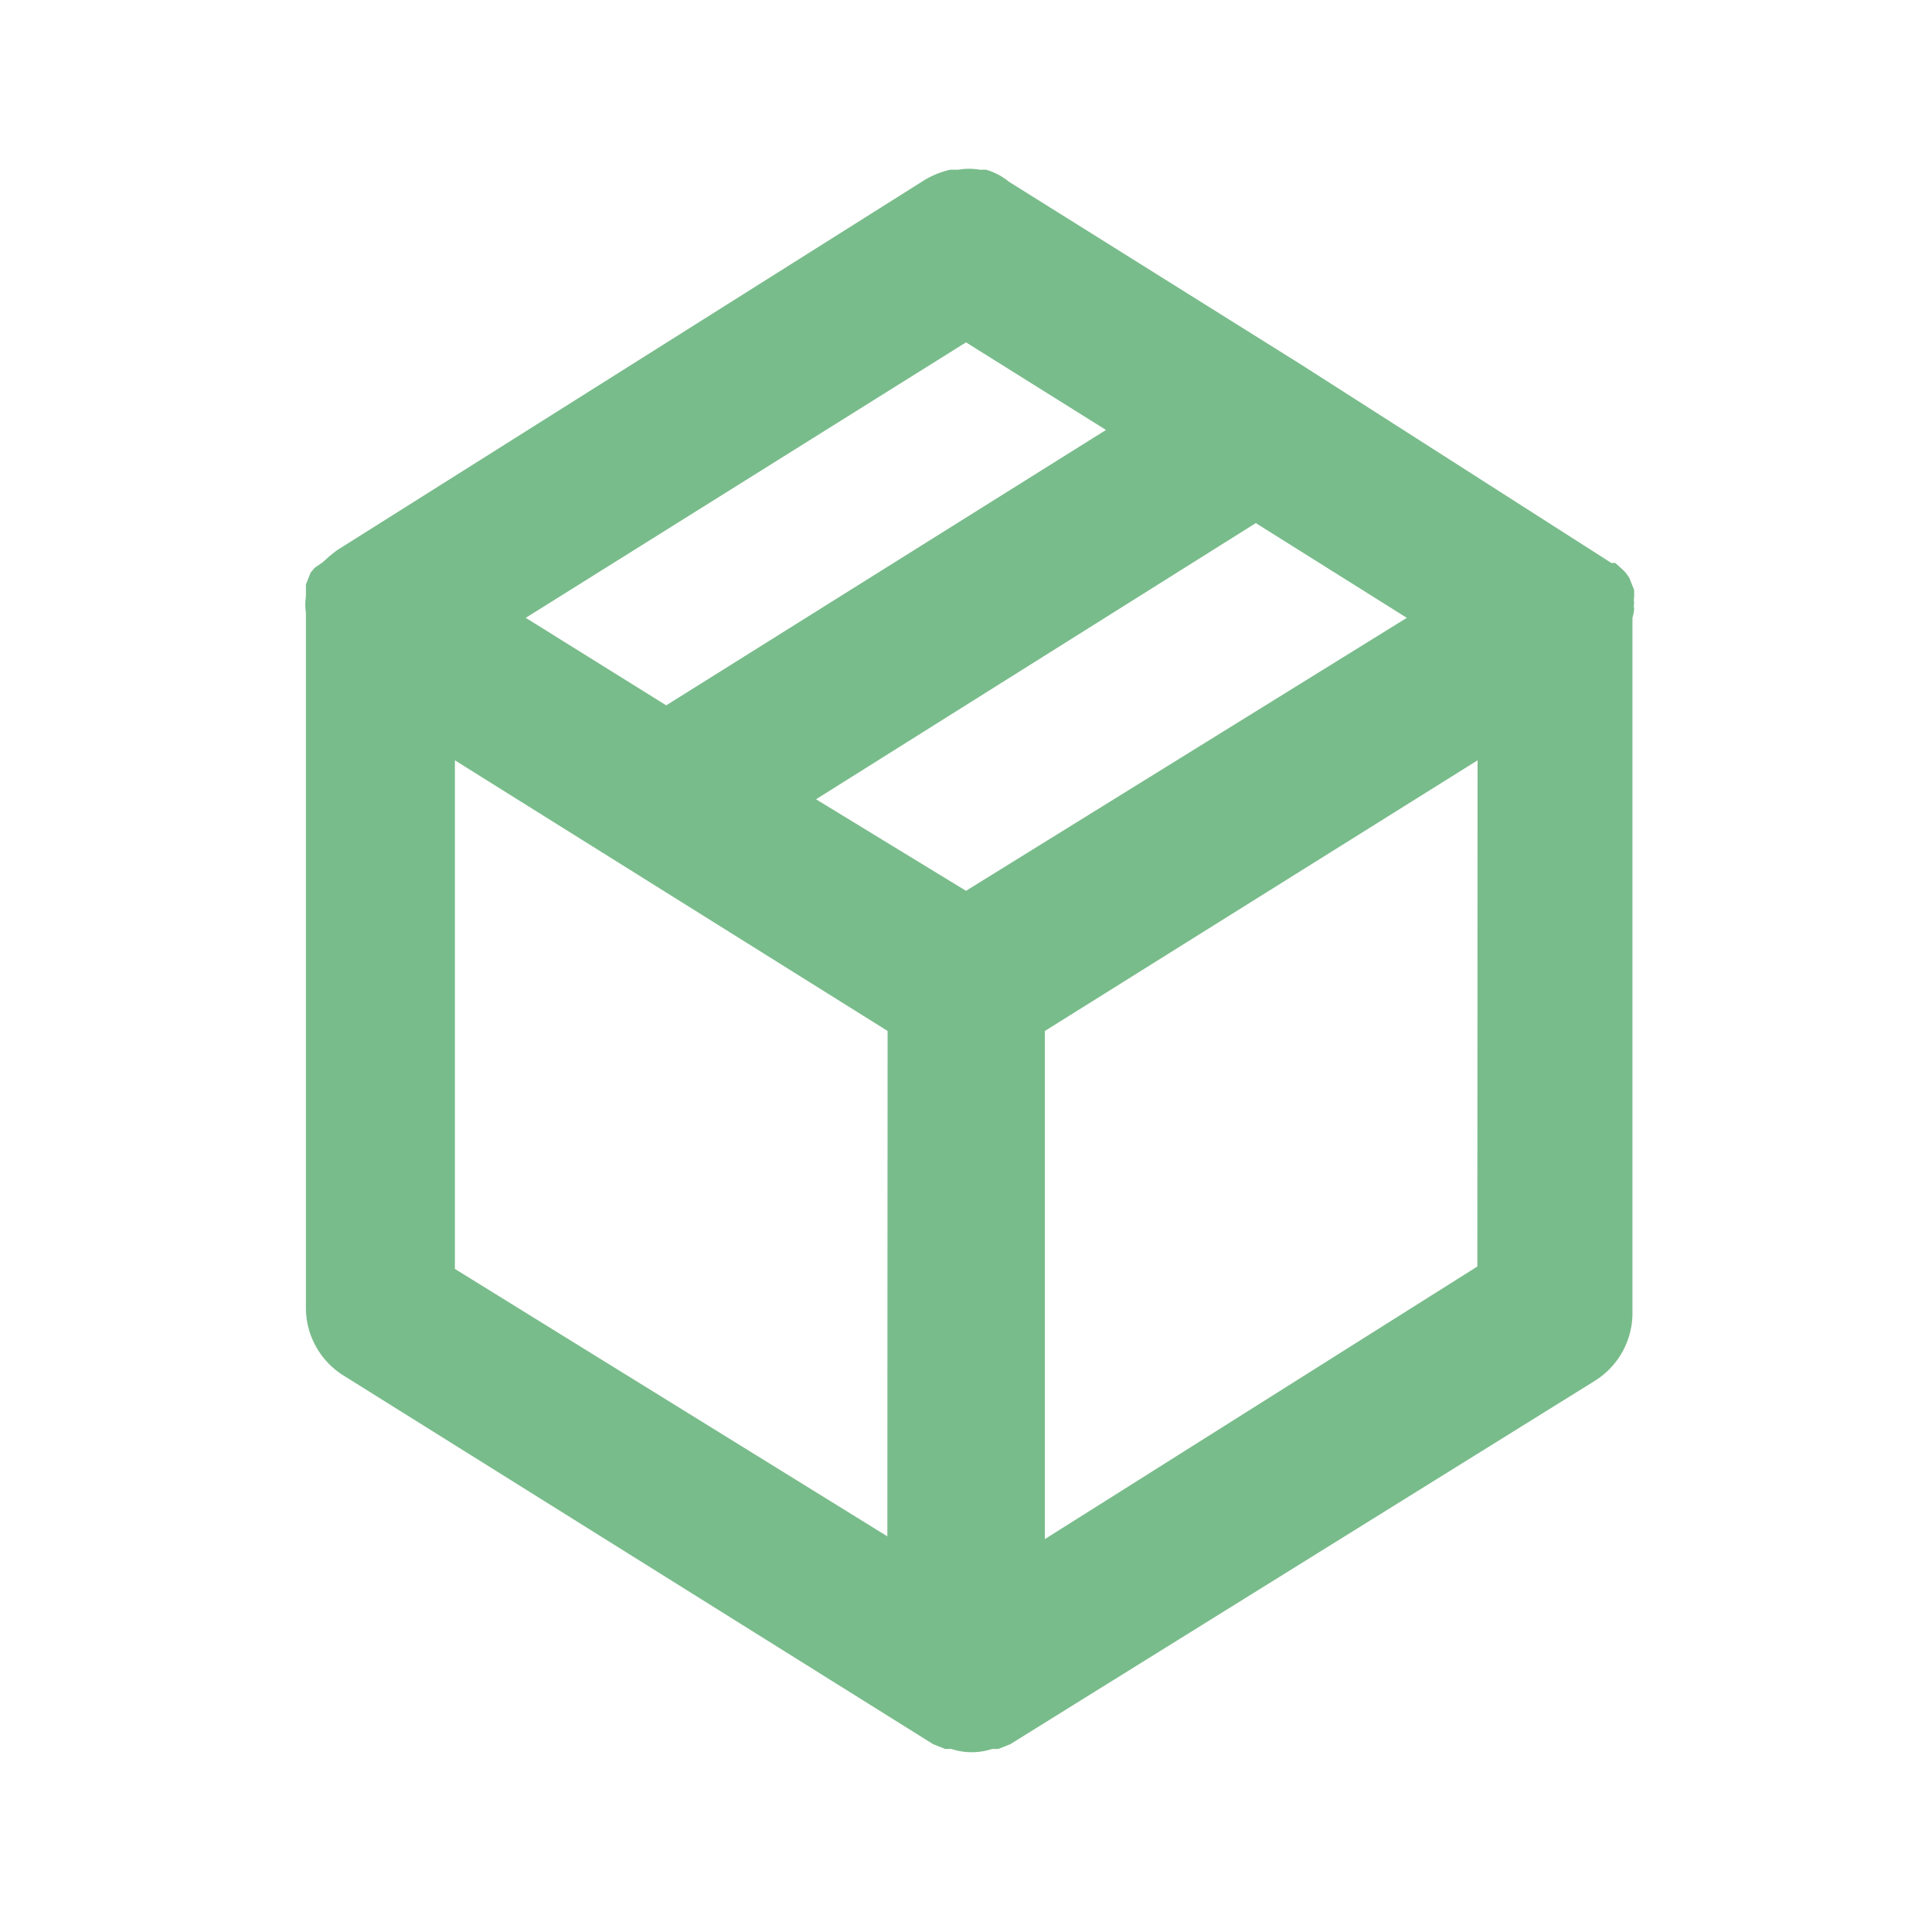 <svg id="orders" xmlns="http://www.w3.org/2000/svg" width="24" height="24" viewBox="0 0 24 24">
  <path id="Path_35310" data-name="Path 35310" d="M23.708,9.447a.215.215,0,0,1,0-.079.165.165,0,0,1,0-.069V9.21l-.059-.148h0a.475.475,0,0,0-.088-.109l-.088-.079h-.049l-3.85-2.462h0L15.939,4.137a.781.781,0,0,0-.283-.148h-.078a.788.788,0,0,0-.264,0h-.1a1.076,1.076,0,0,0-.322.129l-7.3,4.6-.088.069-.088.079-.1.069-.049.059h0l-.059.148v.148a.671.671,0,0,0,0,.2v8.632a.992.992,0,0,0,.459.841L15,23.548h0l.147.059h.078a.812.812,0,0,0,.508,0h.078l.147-.059h0l7.27-4.519a.992.992,0,0,0,.459-.841V9.556A.543.543,0,0,0,23.708,9.447Zm-8.3-3.313,1.739,1.088-5.463,3.421L9.939,9.556Zm-.977,14.832L9.059,17.644V11.326l5.375,3.362Zm.977-8.019L13.545,11.81l5.463-3.431,1.876,1.177Zm6.352,4.667L16.388,21V14.688l5.375-3.362Z" transform="translate(-3.408 -1.881)" fill="#79bc8b"/>
  <path id="Path_35311" data-name="Path 35311" d="M0,0H24V24H0Z" fill="none"/>
</svg>
